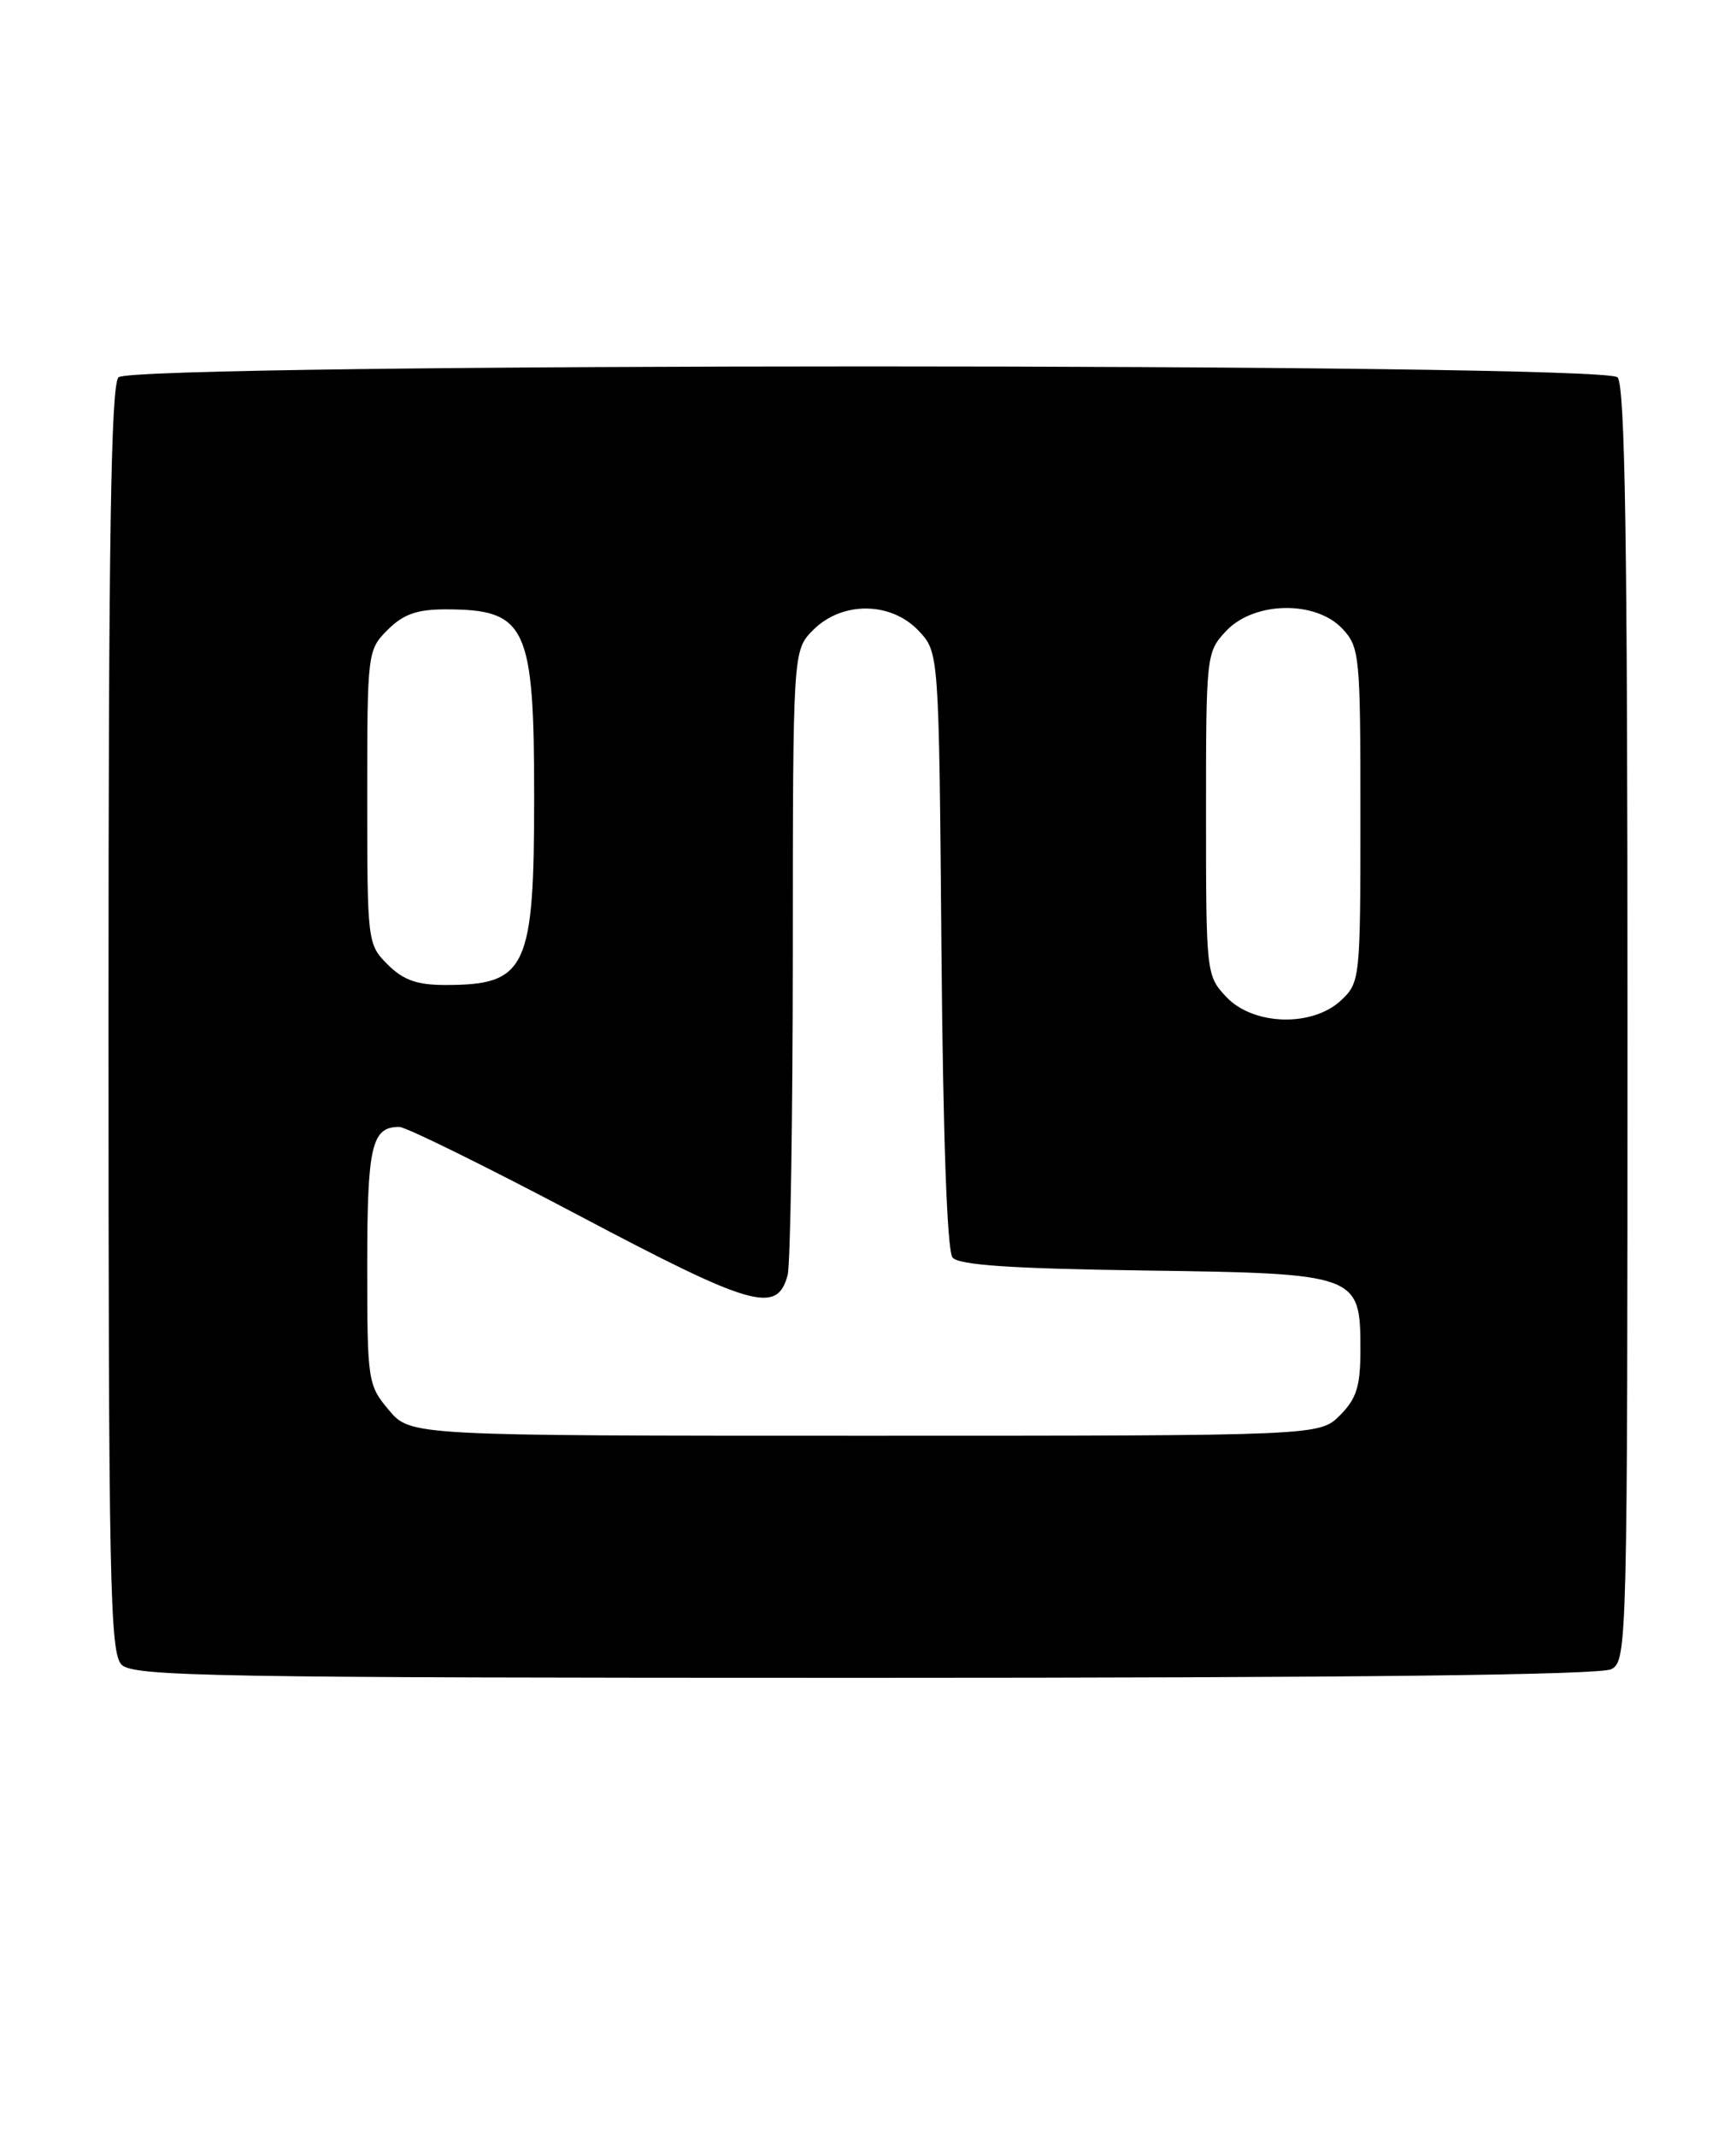 <?xml version="1.0" encoding="UTF-8" standalone="no"?>
<!DOCTYPE svg PUBLIC "-//W3C//DTD SVG 1.1//EN" "http://www.w3.org/Graphics/SVG/1.1/DTD/svg11.dtd" >
<svg xmlns="http://www.w3.org/2000/svg" xmlns:xlink="http://www.w3.org/1999/xlink" version="1.1" viewBox="0 0 208 256">
 <g >
 <path fill="currentColor"
d=" M 193.07 199.96 C 194.95 198.96 195.00 197.04 195.00 122.66 C 195.00 64.68 194.71 46.11 193.80 45.20 C 192.06 43.46 15.94 43.46 14.20 45.20 C 13.29 46.11 13.00 64.56 13.00 122.13 C 13.00 189.64 13.17 198.03 14.57 199.43 C 15.98 200.83 25.43 201.00 103.64 201.00 C 162.04 201.00 191.77 200.66 193.07 199.96 Z  M 46.59 168.92 C 44.07 165.93 44.00 165.47 44.00 151.62 C 44.00 137.27 44.52 135.00 47.84 135.00 C 48.63 135.00 58.28 139.76 69.28 145.57 C 90.17 156.62 93.11 157.46 94.37 152.76 C 94.70 151.52 94.98 134.17 94.99 114.20 C 95.00 77.91 95.00 77.91 97.45 75.45 C 100.91 72.00 106.77 72.06 110.08 75.58 C 112.50 78.16 112.50 78.16 112.80 113.79 C 112.99 136.30 113.48 149.87 114.13 150.65 C 114.87 151.55 121.15 151.98 136.98 152.20 C 162.78 152.56 163.00 152.64 163.00 161.70 C 163.00 166.09 162.54 167.55 160.55 169.55 C 158.09 172.00 158.09 172.00 103.63 172.00 C 49.18 172.00 49.18 172.00 46.59 168.92 Z  M 146.92 119.42 C 144.53 116.87 144.50 116.59 144.50 97.50 C 144.50 78.41 144.53 78.13 146.92 75.58 C 150.25 72.04 157.62 71.90 160.83 75.31 C 162.91 77.53 163.00 78.47 163.00 97.64 C 163.00 117.26 162.96 117.69 160.69 119.83 C 157.24 123.07 150.15 122.86 146.92 119.42 Z  M 46.45 115.55 C 44.03 113.13 44.00 112.84 44.00 95.50 C 44.00 78.16 44.03 77.87 46.45 75.45 C 48.33 73.58 49.97 73.00 53.37 73.00 C 63.09 73.00 64.00 74.93 64.00 95.50 C 64.00 116.07 63.09 118.00 53.37 118.00 C 49.97 118.00 48.33 117.42 46.45 115.55 Z "/>
</g>
</svg>